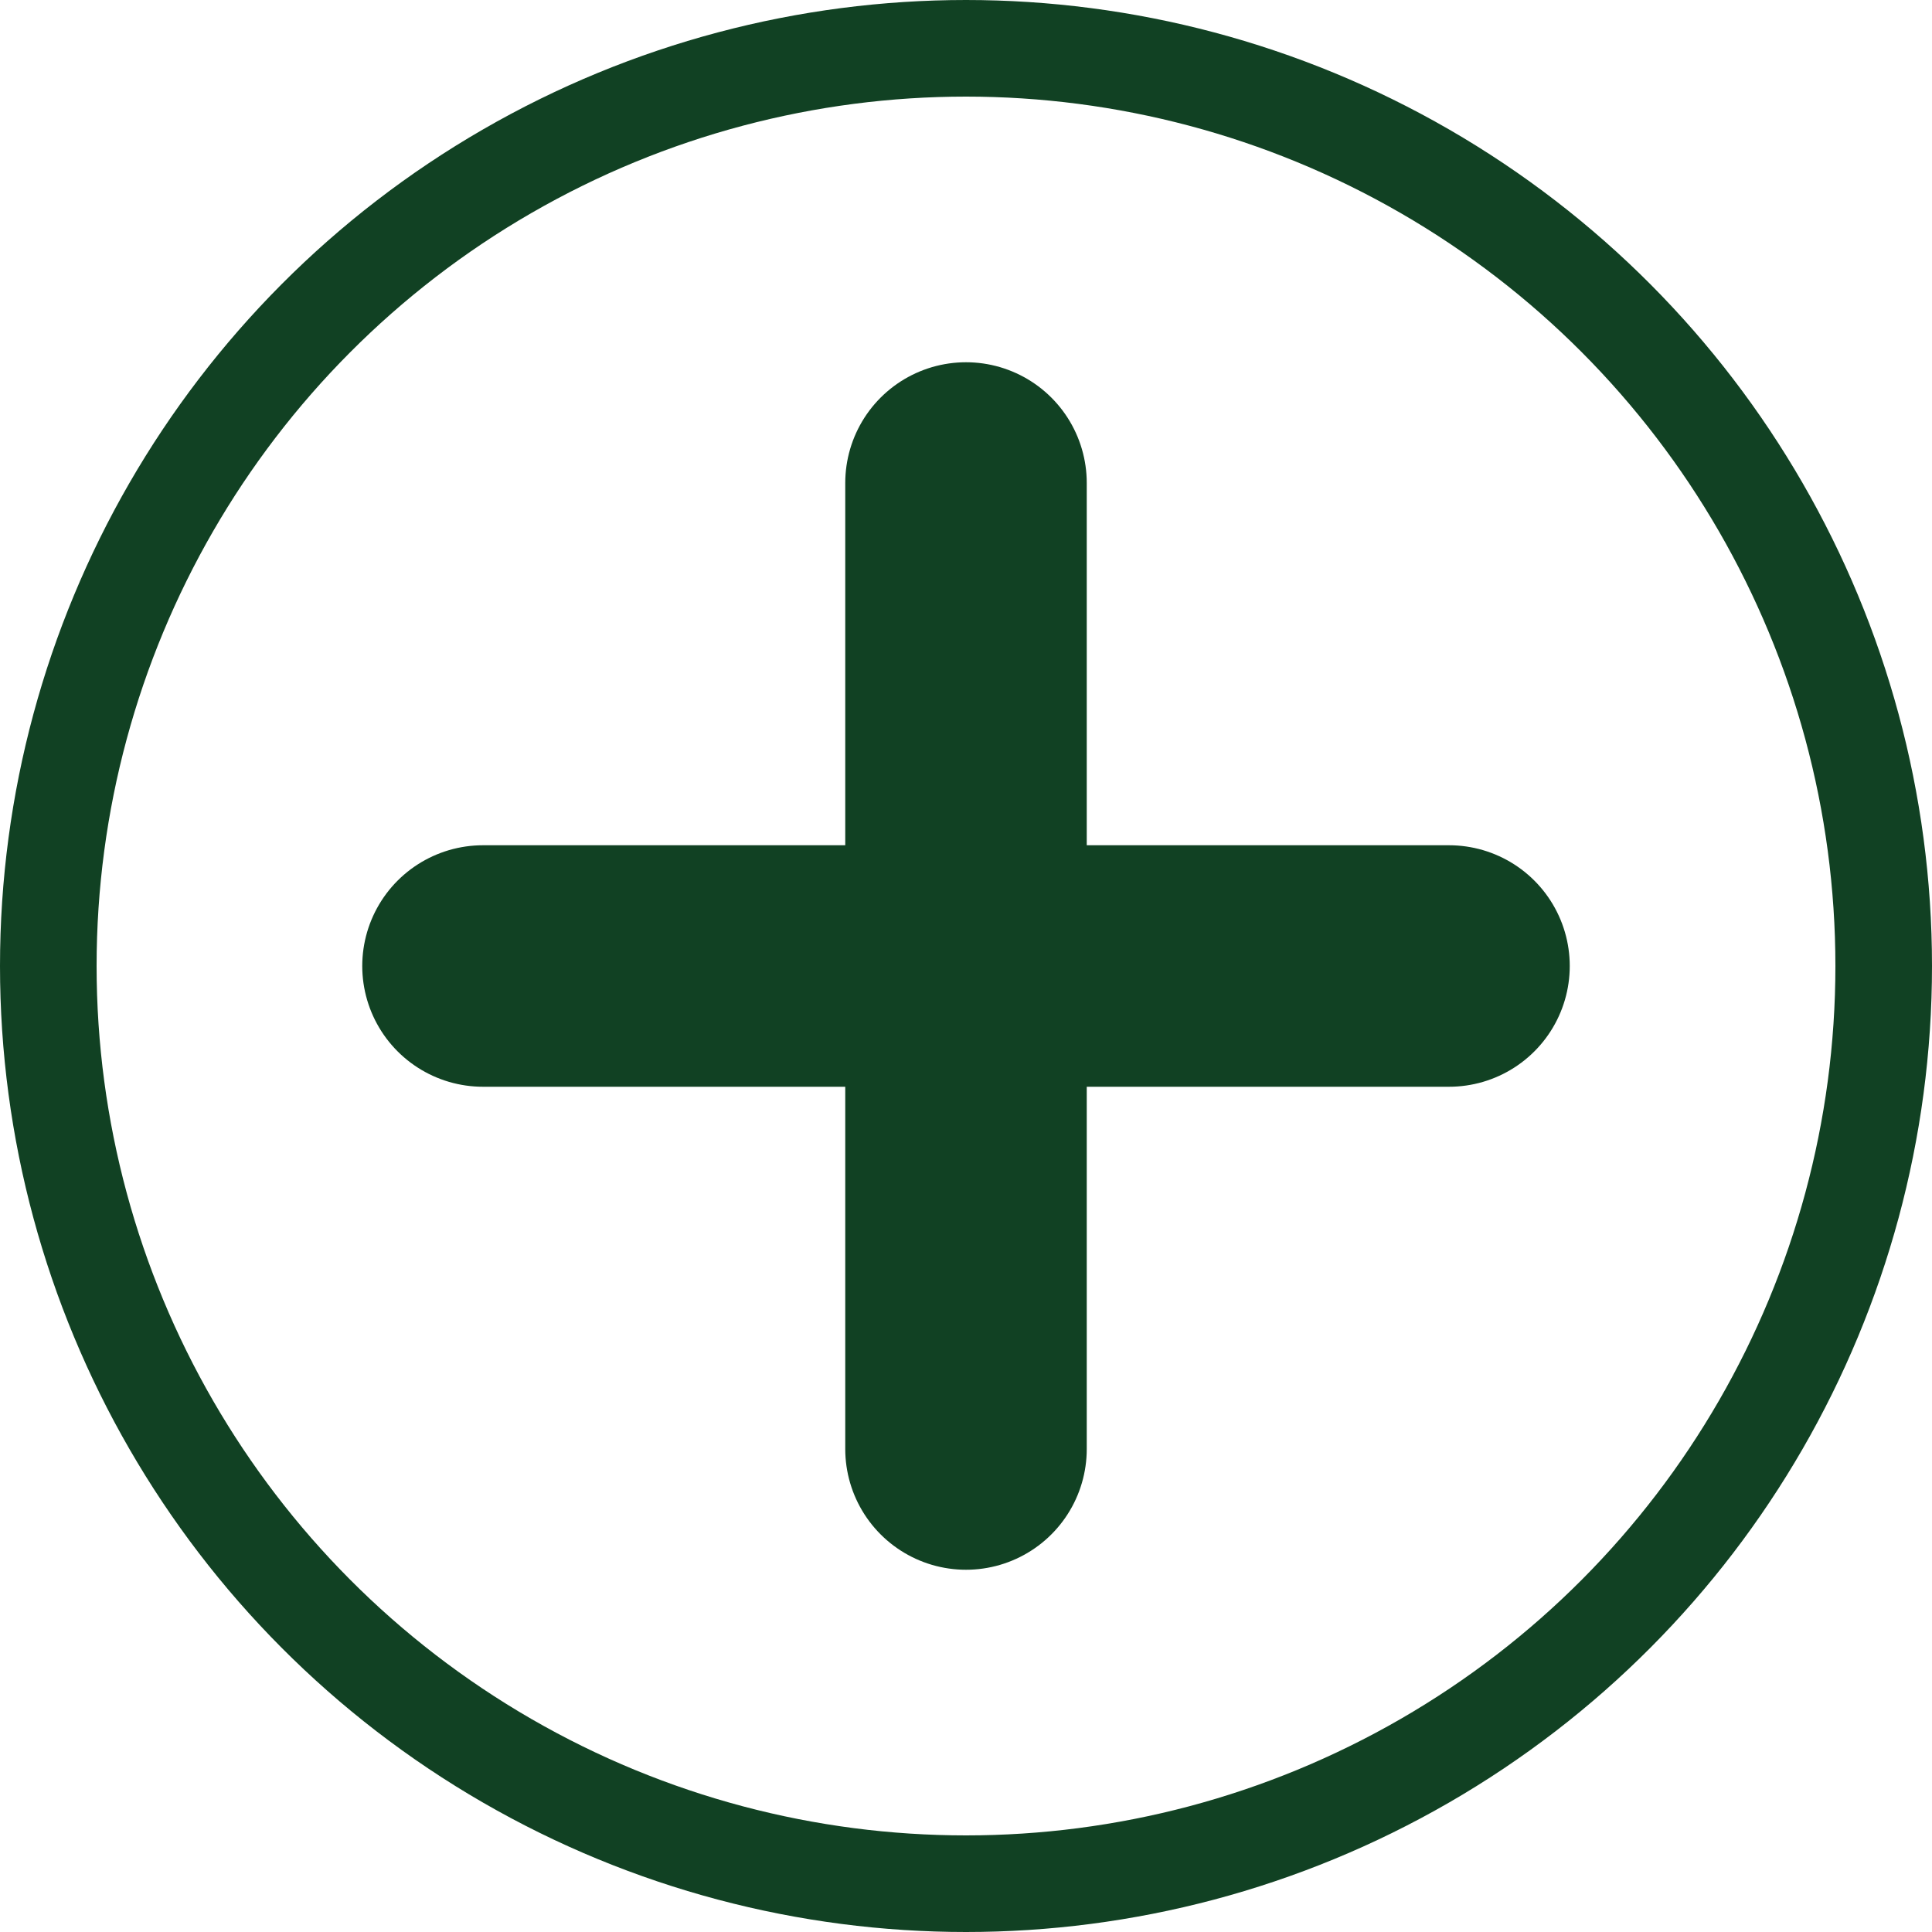 <svg width="40" height="40" viewBox="0 0 40 40" fill="none" xmlns="http://www.w3.org/2000/svg">
<circle cx="20" cy="20" r="19" stroke="#114123" stroke-width="2"/>
<path d="M20 30L20 10" stroke="#114123" stroke-width="5" stroke-linecap="round"/>
<path d="M10 20H30" stroke="#114123" stroke-width="5" stroke-linecap="round"/>
</svg>
